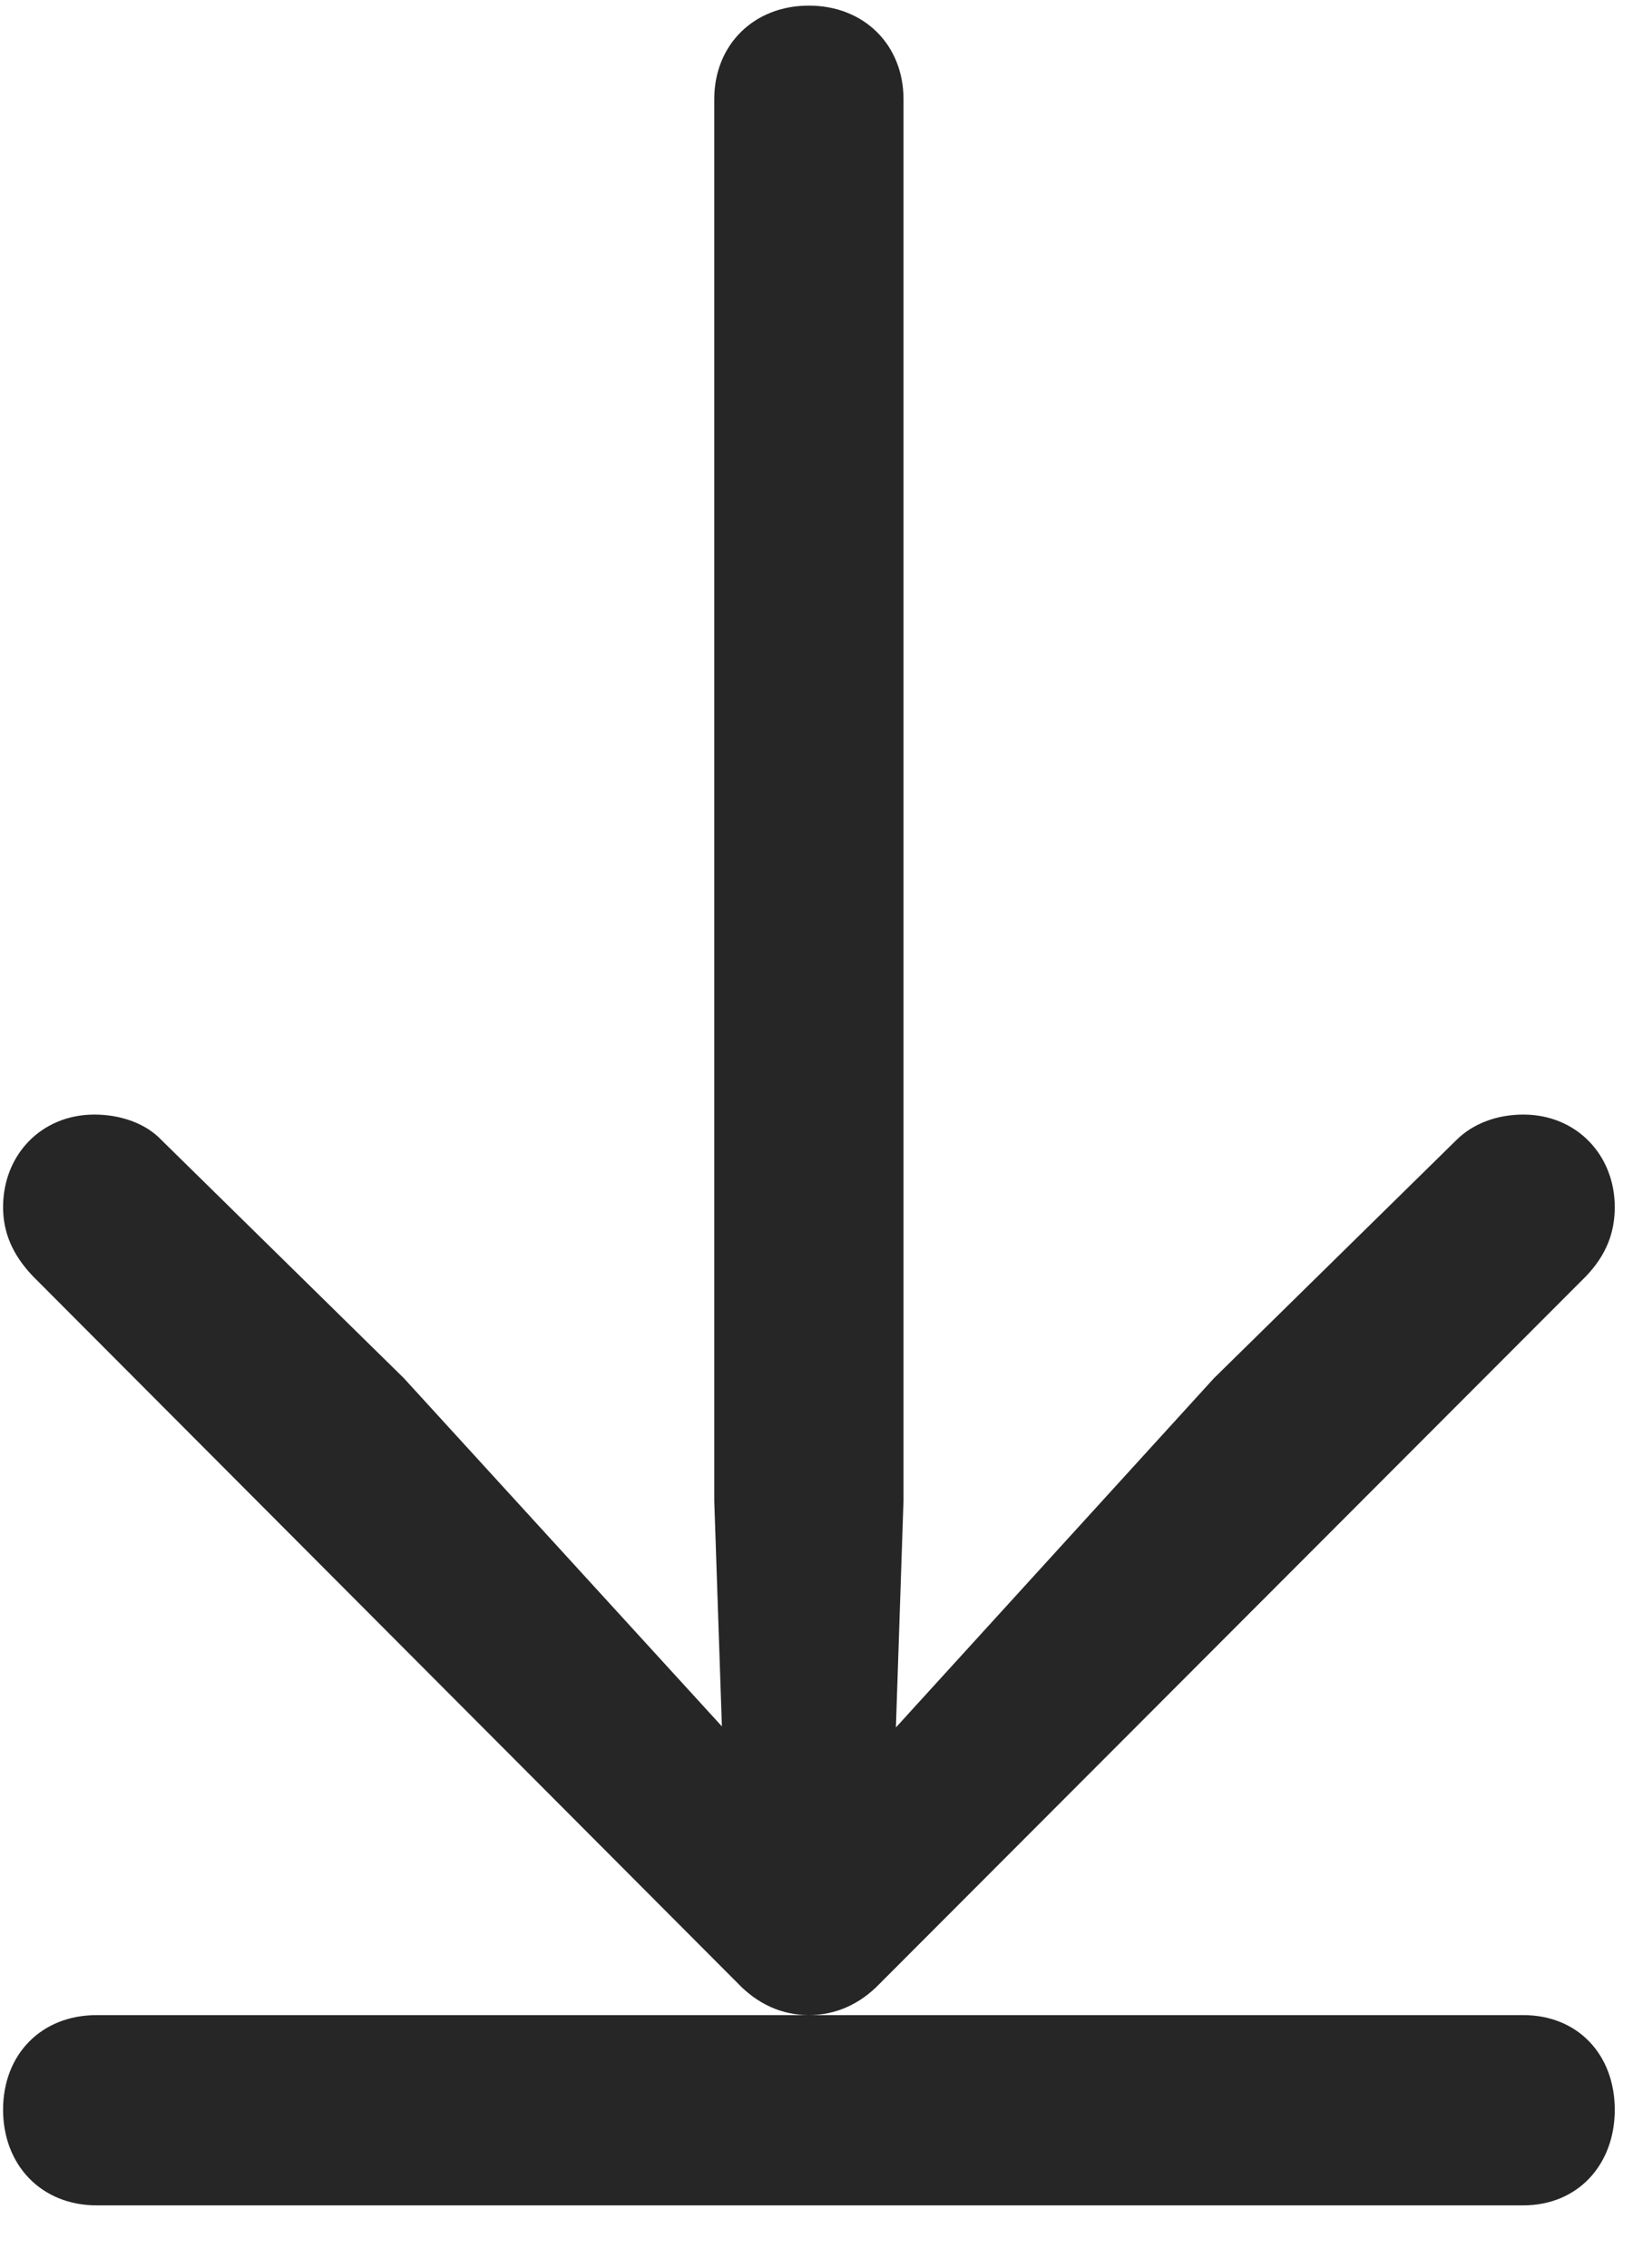 <svg width="18" height="25" viewBox="0 0 18 25" fill="none" xmlns="http://www.w3.org/2000/svg">
<g clip-path="url(#clip0_2207_24130)">
<path d="M17.799 13.305C17.799 12.73 17.377 12.285 16.791 12.285C16.51 12.285 16.241 12.379 16.053 12.566L13.381 15.191L9.186 19.797L9.842 20.031L9.959 16.539V1.093C9.959 0.496 9.526 0.062 8.916 0.062C8.307 0.062 7.873 0.496 7.873 1.093V16.539L7.991 20.031L8.659 19.797L4.452 15.191L1.78 12.566C1.604 12.379 1.323 12.285 1.041 12.285C0.455 12.285 0.034 12.73 0.034 13.305C0.034 13.586 0.139 13.832 0.362 14.066L8.131 21.859C8.354 22.093 8.623 22.211 8.916 22.211C9.209 22.211 9.479 22.093 9.702 21.859L17.483 14.066C17.706 13.832 17.799 13.586 17.799 13.305ZM17.799 23.254C17.799 22.644 17.389 22.211 16.791 22.211H1.065C0.455 22.211 0.034 22.644 0.034 23.254C0.034 23.863 0.455 24.308 1.065 24.308H16.791C17.389 24.308 17.799 23.863 17.799 23.254Z" fill="black" fill-opacity="0.85"/>
</g>
<defs>
<clipPath id="clip0_2207_24130">
<rect width="17.766" height="24.293" fill="white" transform="translate(0.034 0.015)"/>
</clipPath>
</defs>
</svg>
